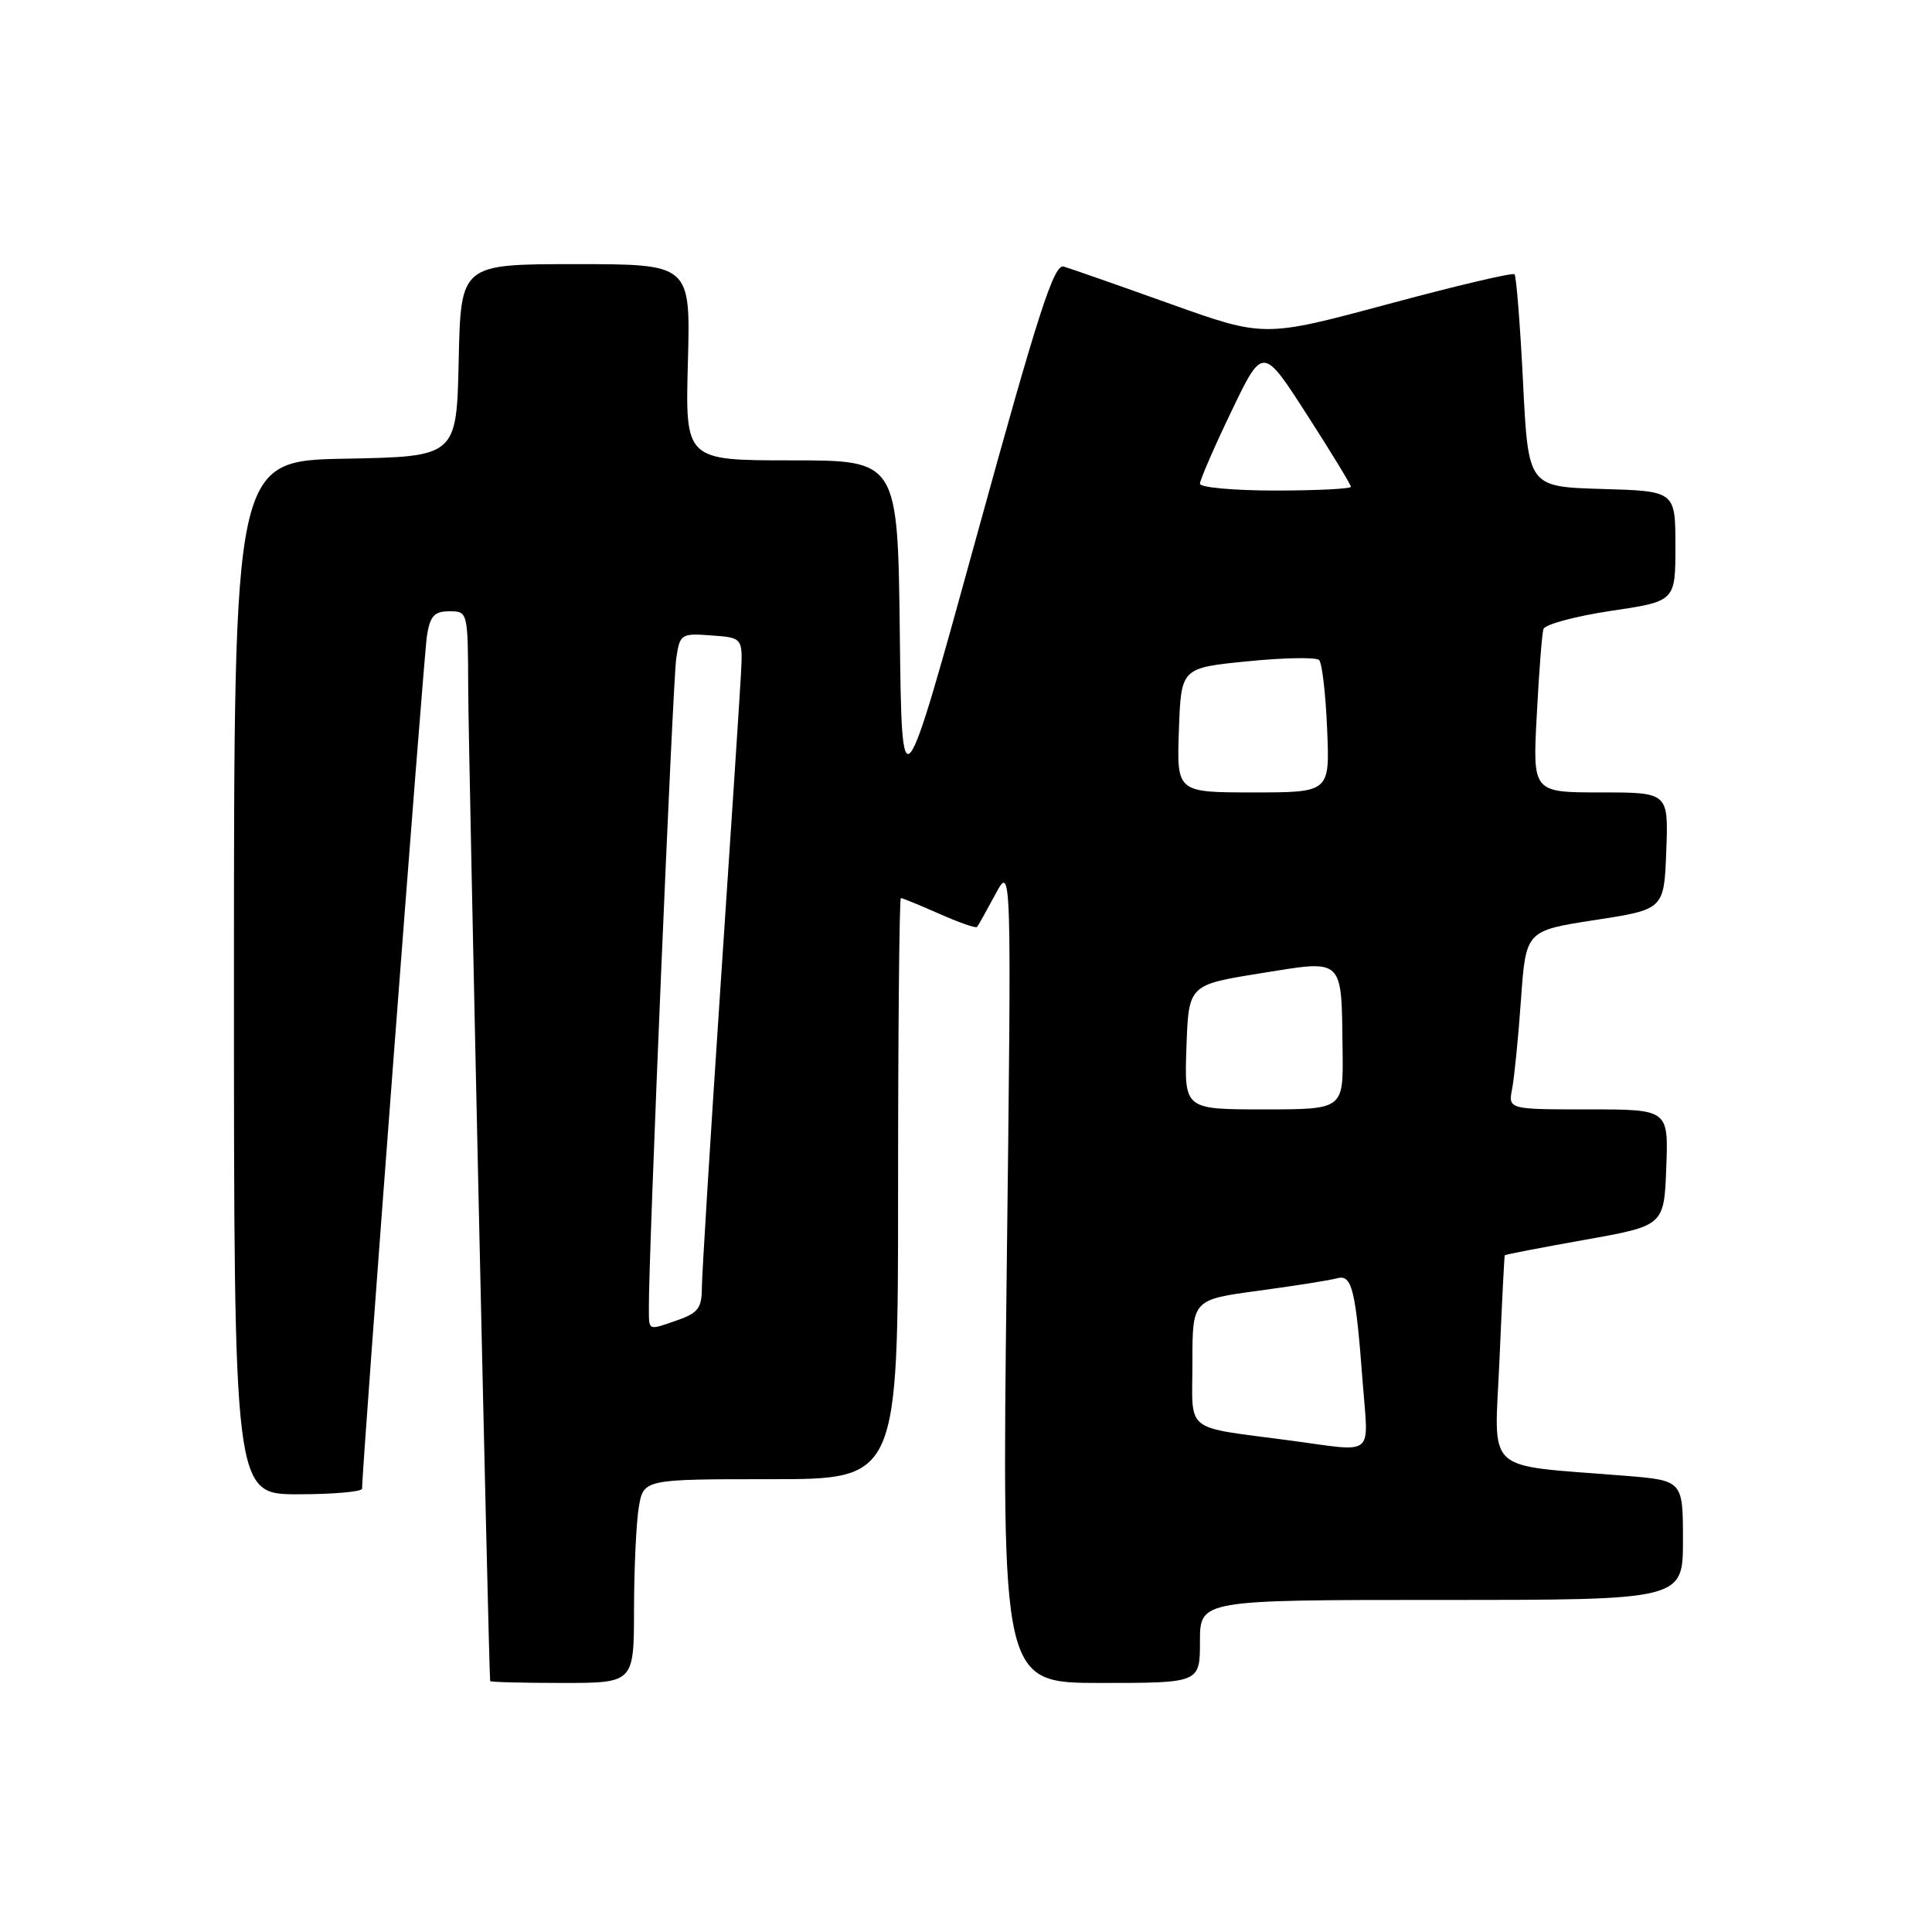 <?xml version="1.0" encoding="UTF-8" standalone="no"?>
<!DOCTYPE svg PUBLIC "-//W3C//DTD SVG 1.1//EN" "http://www.w3.org/Graphics/SVG/1.1/DTD/svg11.dtd" >
<svg xmlns="http://www.w3.org/2000/svg" xmlns:xlink="http://www.w3.org/1999/xlink" version="1.1" viewBox="0 0 256 256">
 <g >
 <path fill="currentColor"
d=" M 84.01 213.25 C 84.02 207.89 84.30 201.81 84.64 199.75 C 85.26 196.00 85.26 196.00 102.13 196.00 C 119.00 196.00 119.00 196.00 119.00 157.50 C 119.00 136.32 119.17 119.00 119.37 119.00 C 119.58 119.00 121.87 119.94 124.46 121.08 C 127.05 122.23 129.30 123.02 129.46 122.83 C 129.62 122.65 130.71 120.70 131.89 118.50 C 134.04 114.50 134.04 114.50 133.39 168.75 C 132.74 223.00 132.74 223.00 145.87 223.00 C 159.00 223.00 159.00 223.00 159.00 217.50 C 159.00 212.00 159.00 212.00 191.00 212.00 C 223.00 212.00 223.00 212.00 223.00 204.09 C 223.00 196.17 223.00 196.17 215.25 195.54 C 196.33 194.01 198.02 195.58 198.69 180.16 C 199.01 172.65 199.33 166.42 199.39 166.33 C 199.46 166.23 204.23 165.31 210.00 164.28 C 220.50 162.41 220.50 162.41 220.79 154.71 C 221.08 147.00 221.08 147.00 210.46 147.00 C 199.84 147.00 199.84 147.00 200.37 144.25 C 200.66 142.74 201.19 137.41 201.54 132.41 C 202.19 123.32 202.19 123.32 211.34 121.91 C 220.50 120.50 220.50 120.50 220.79 112.75 C 221.08 105.00 221.08 105.00 212.08 105.00 C 203.08 105.00 203.08 105.00 203.63 94.75 C 203.92 89.11 204.32 83.99 204.51 83.36 C 204.70 82.74 208.71 81.66 213.42 80.95 C 222.00 79.68 222.00 79.68 222.00 72.38 C 222.00 65.07 222.00 65.07 212.25 64.79 C 202.50 64.50 202.50 64.50 201.81 50.64 C 201.43 43.02 200.92 36.59 200.68 36.34 C 200.43 36.10 192.87 37.88 183.87 40.31 C 167.50 44.71 167.50 44.71 155.00 40.24 C 148.12 37.78 141.80 35.57 140.94 35.32 C 139.66 34.95 137.56 41.43 129.44 70.94 C 119.50 107.02 119.50 107.02 119.23 84.01 C 118.96 61.00 118.96 61.00 104.88 61.00 C 90.80 61.00 90.80 61.00 91.15 48.00 C 91.50 35.00 91.50 35.00 76.28 35.00 C 61.06 35.00 61.06 35.00 60.78 47.75 C 60.50 60.50 60.50 60.50 45.75 60.78 C 31.00 61.05 31.00 61.05 31.00 129.53 C 31.00 198.00 31.00 198.00 39.50 198.00 C 44.17 198.00 47.99 197.66 47.98 197.25 C 47.93 194.96 56.14 86.96 56.57 84.25 C 56.99 81.61 57.55 81.00 59.55 81.00 C 61.99 81.00 62.00 81.04 62.04 91.25 C 62.07 99.65 64.77 221.92 64.95 222.75 C 64.98 222.89 69.28 223.00 74.50 223.00 C 84.00 223.00 84.00 223.00 84.01 213.25 Z  M 171.00 190.88 C 156.65 188.96 158.00 190.04 158.00 180.56 C 158.00 172.21 158.00 172.21 166.75 171.03 C 171.56 170.38 176.25 169.64 177.16 169.38 C 179.15 168.83 179.63 170.78 180.57 183.25 C 181.33 193.21 182.34 192.40 171.00 190.88 Z  M 85.98 173.25 C 85.92 166.75 89.15 90.19 89.61 87.20 C 90.09 84.00 90.25 83.90 94.28 84.20 C 98.44 84.50 98.44 84.50 98.17 89.50 C 98.02 92.25 96.80 110.92 95.45 131.00 C 94.11 151.07 93.01 168.92 93.00 170.65 C 93.00 173.29 92.48 173.98 89.85 174.90 C 85.77 176.32 86.00 176.42 85.98 173.25 Z  M 157.21 138.75 C 157.50 130.50 157.50 130.50 167.00 128.97 C 178.21 127.17 177.74 126.72 177.90 139.25 C 178.00 147.00 178.00 147.00 167.46 147.00 C 156.92 147.00 156.92 147.00 157.21 138.75 Z  M 156.21 96.75 C 156.50 88.50 156.50 88.50 165.29 87.63 C 170.13 87.14 174.40 87.07 174.79 87.46 C 175.18 87.85 175.66 91.95 175.85 96.58 C 176.21 105.00 176.21 105.00 166.06 105.00 C 155.92 105.00 155.92 105.00 156.21 96.75 Z  M 159.00 64.10 C 159.00 63.60 160.87 59.29 163.16 54.52 C 167.32 45.85 167.32 45.85 173.16 54.92 C 176.37 59.91 179.00 64.22 179.00 64.50 C 179.00 64.77 174.50 65.00 169.00 65.00 C 163.50 65.00 159.00 64.59 159.00 64.10 Z "/>
</g>
</svg>